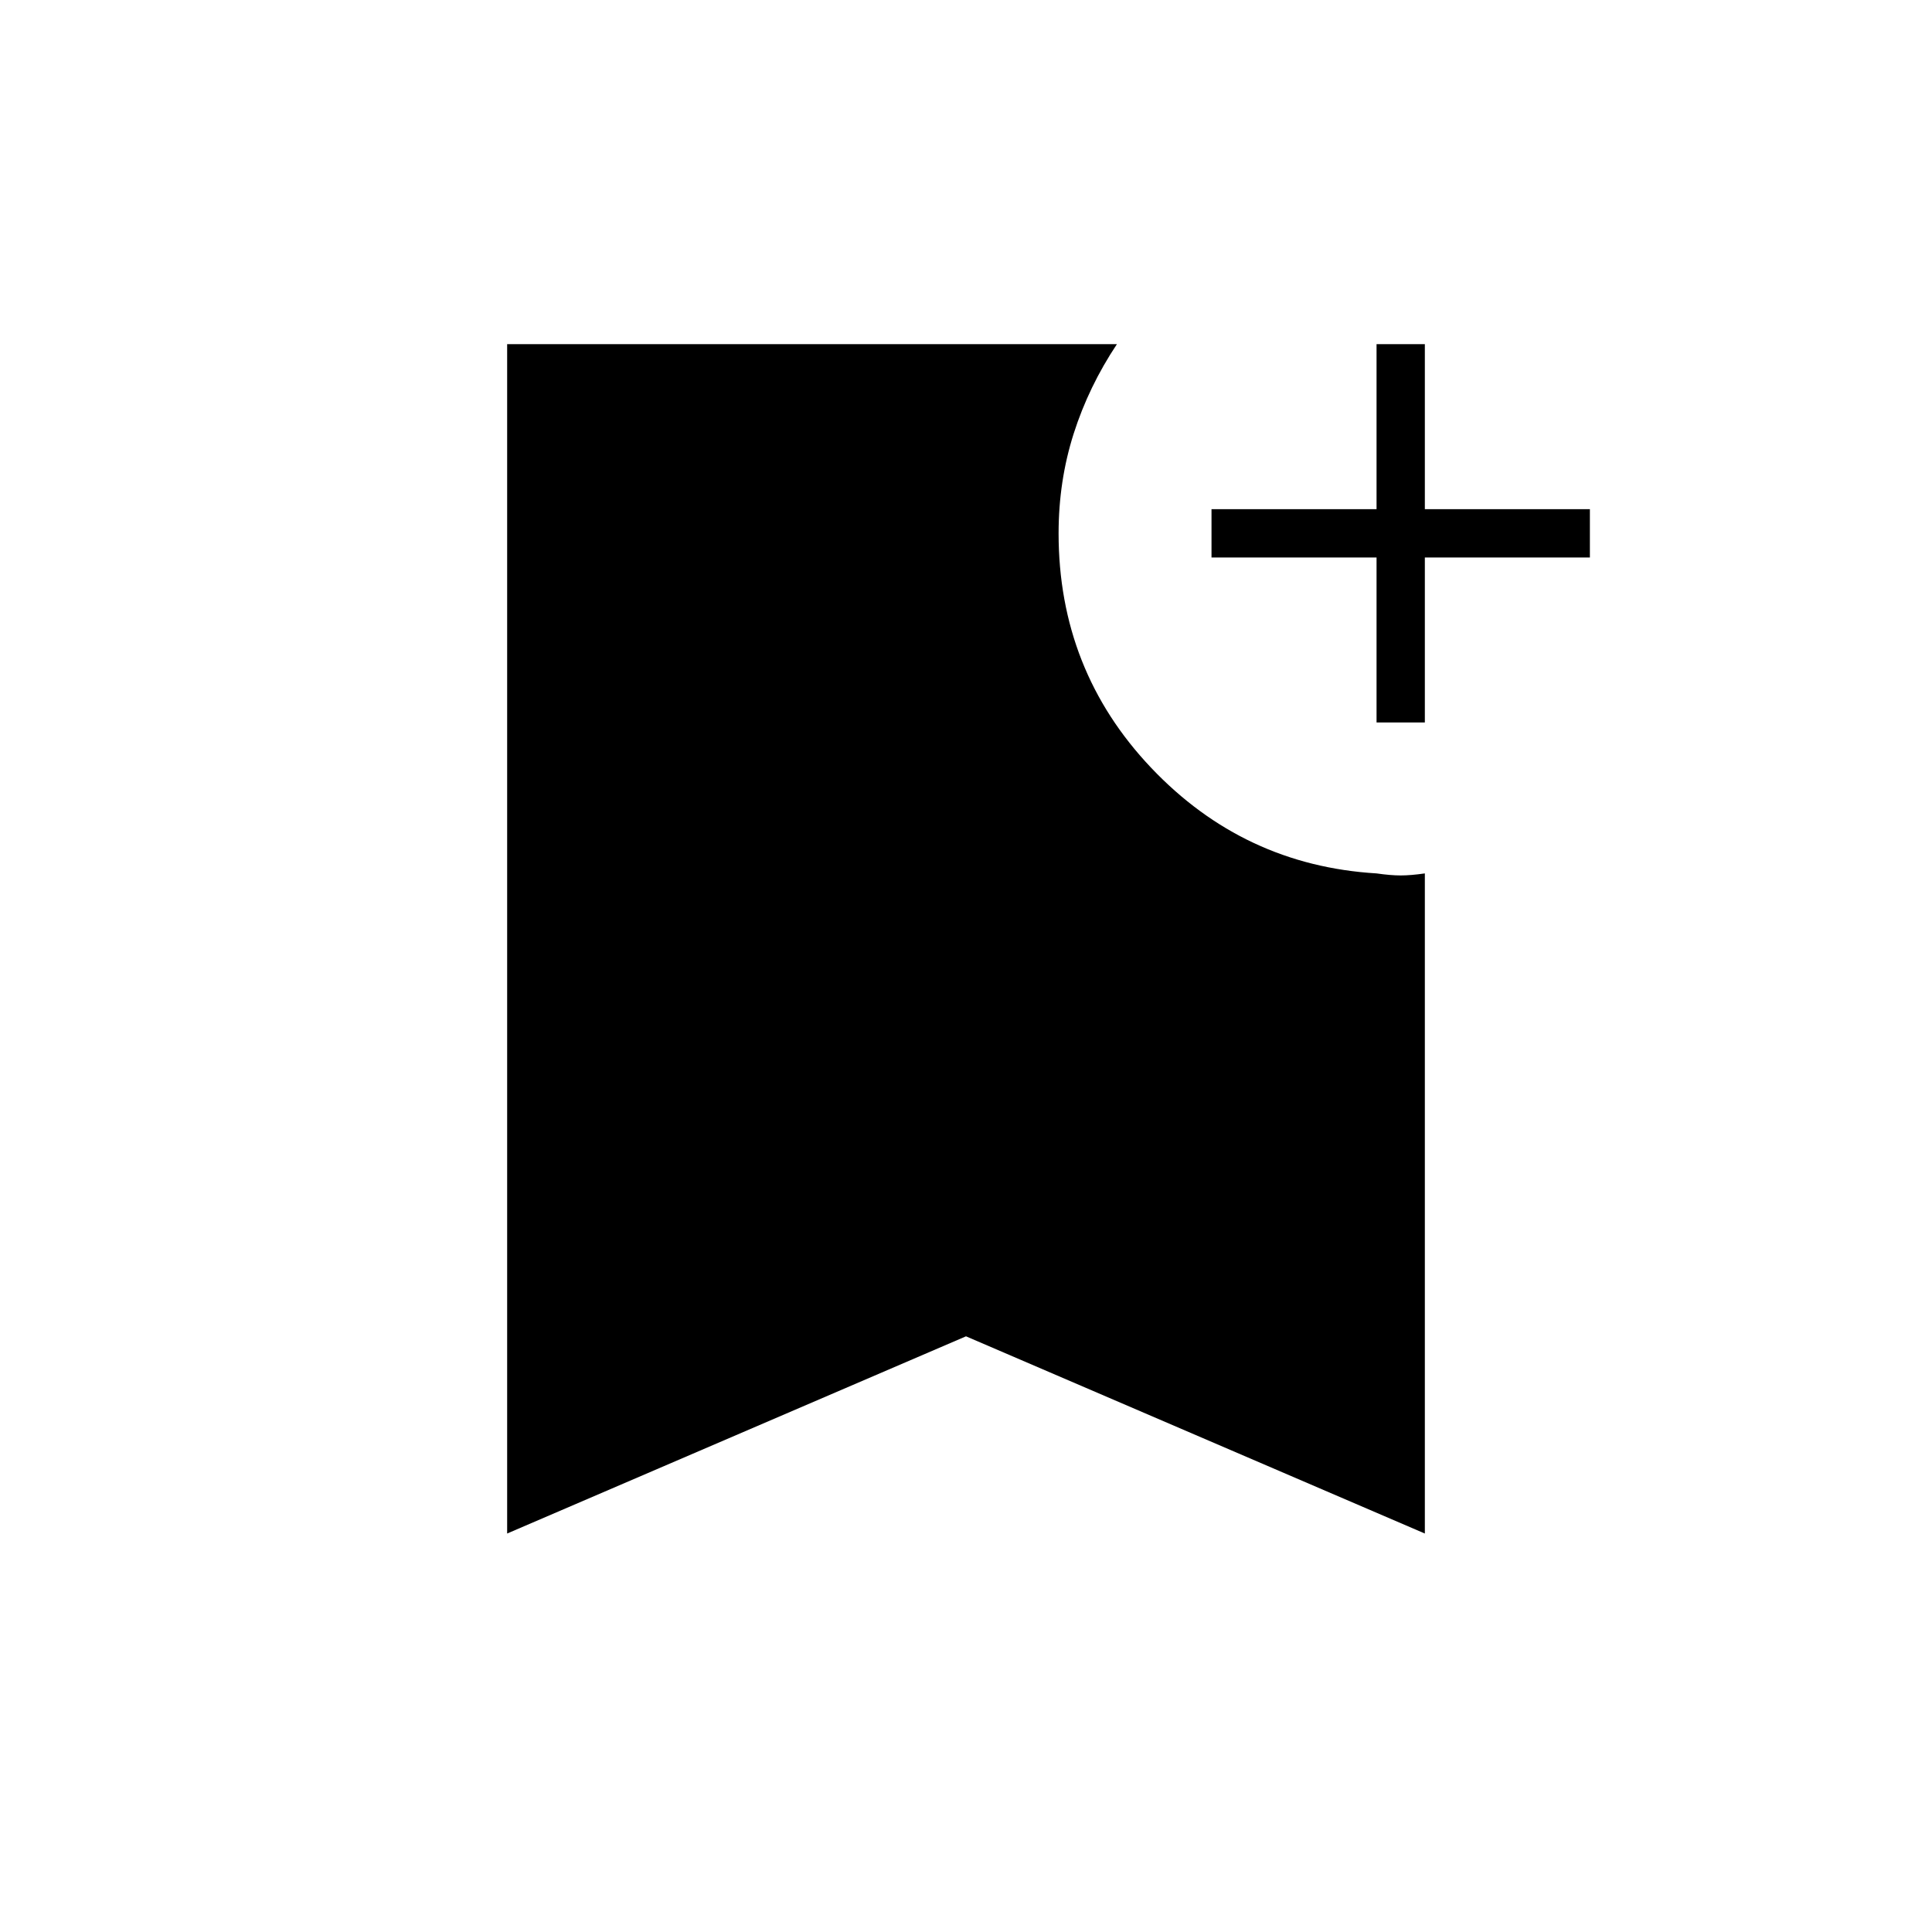 <svg xmlns="http://www.w3.org/2000/svg" height="40" width="40"><path d="M10.5 31.75V7.125H23.125Q22.542 8 22.229 8.979Q21.917 9.958 21.917 11.042Q21.917 13.875 23.833 15.896Q25.75 17.917 28.5 18.083Q28.792 18.125 29 18.125Q29.208 18.125 29.5 18.083V31.75L20 27.667ZM28.5 14.958V11.542H25.083V10.542H28.5V7.125H29.5V10.542H32.917V11.542H29.5V14.958Z"/></svg>